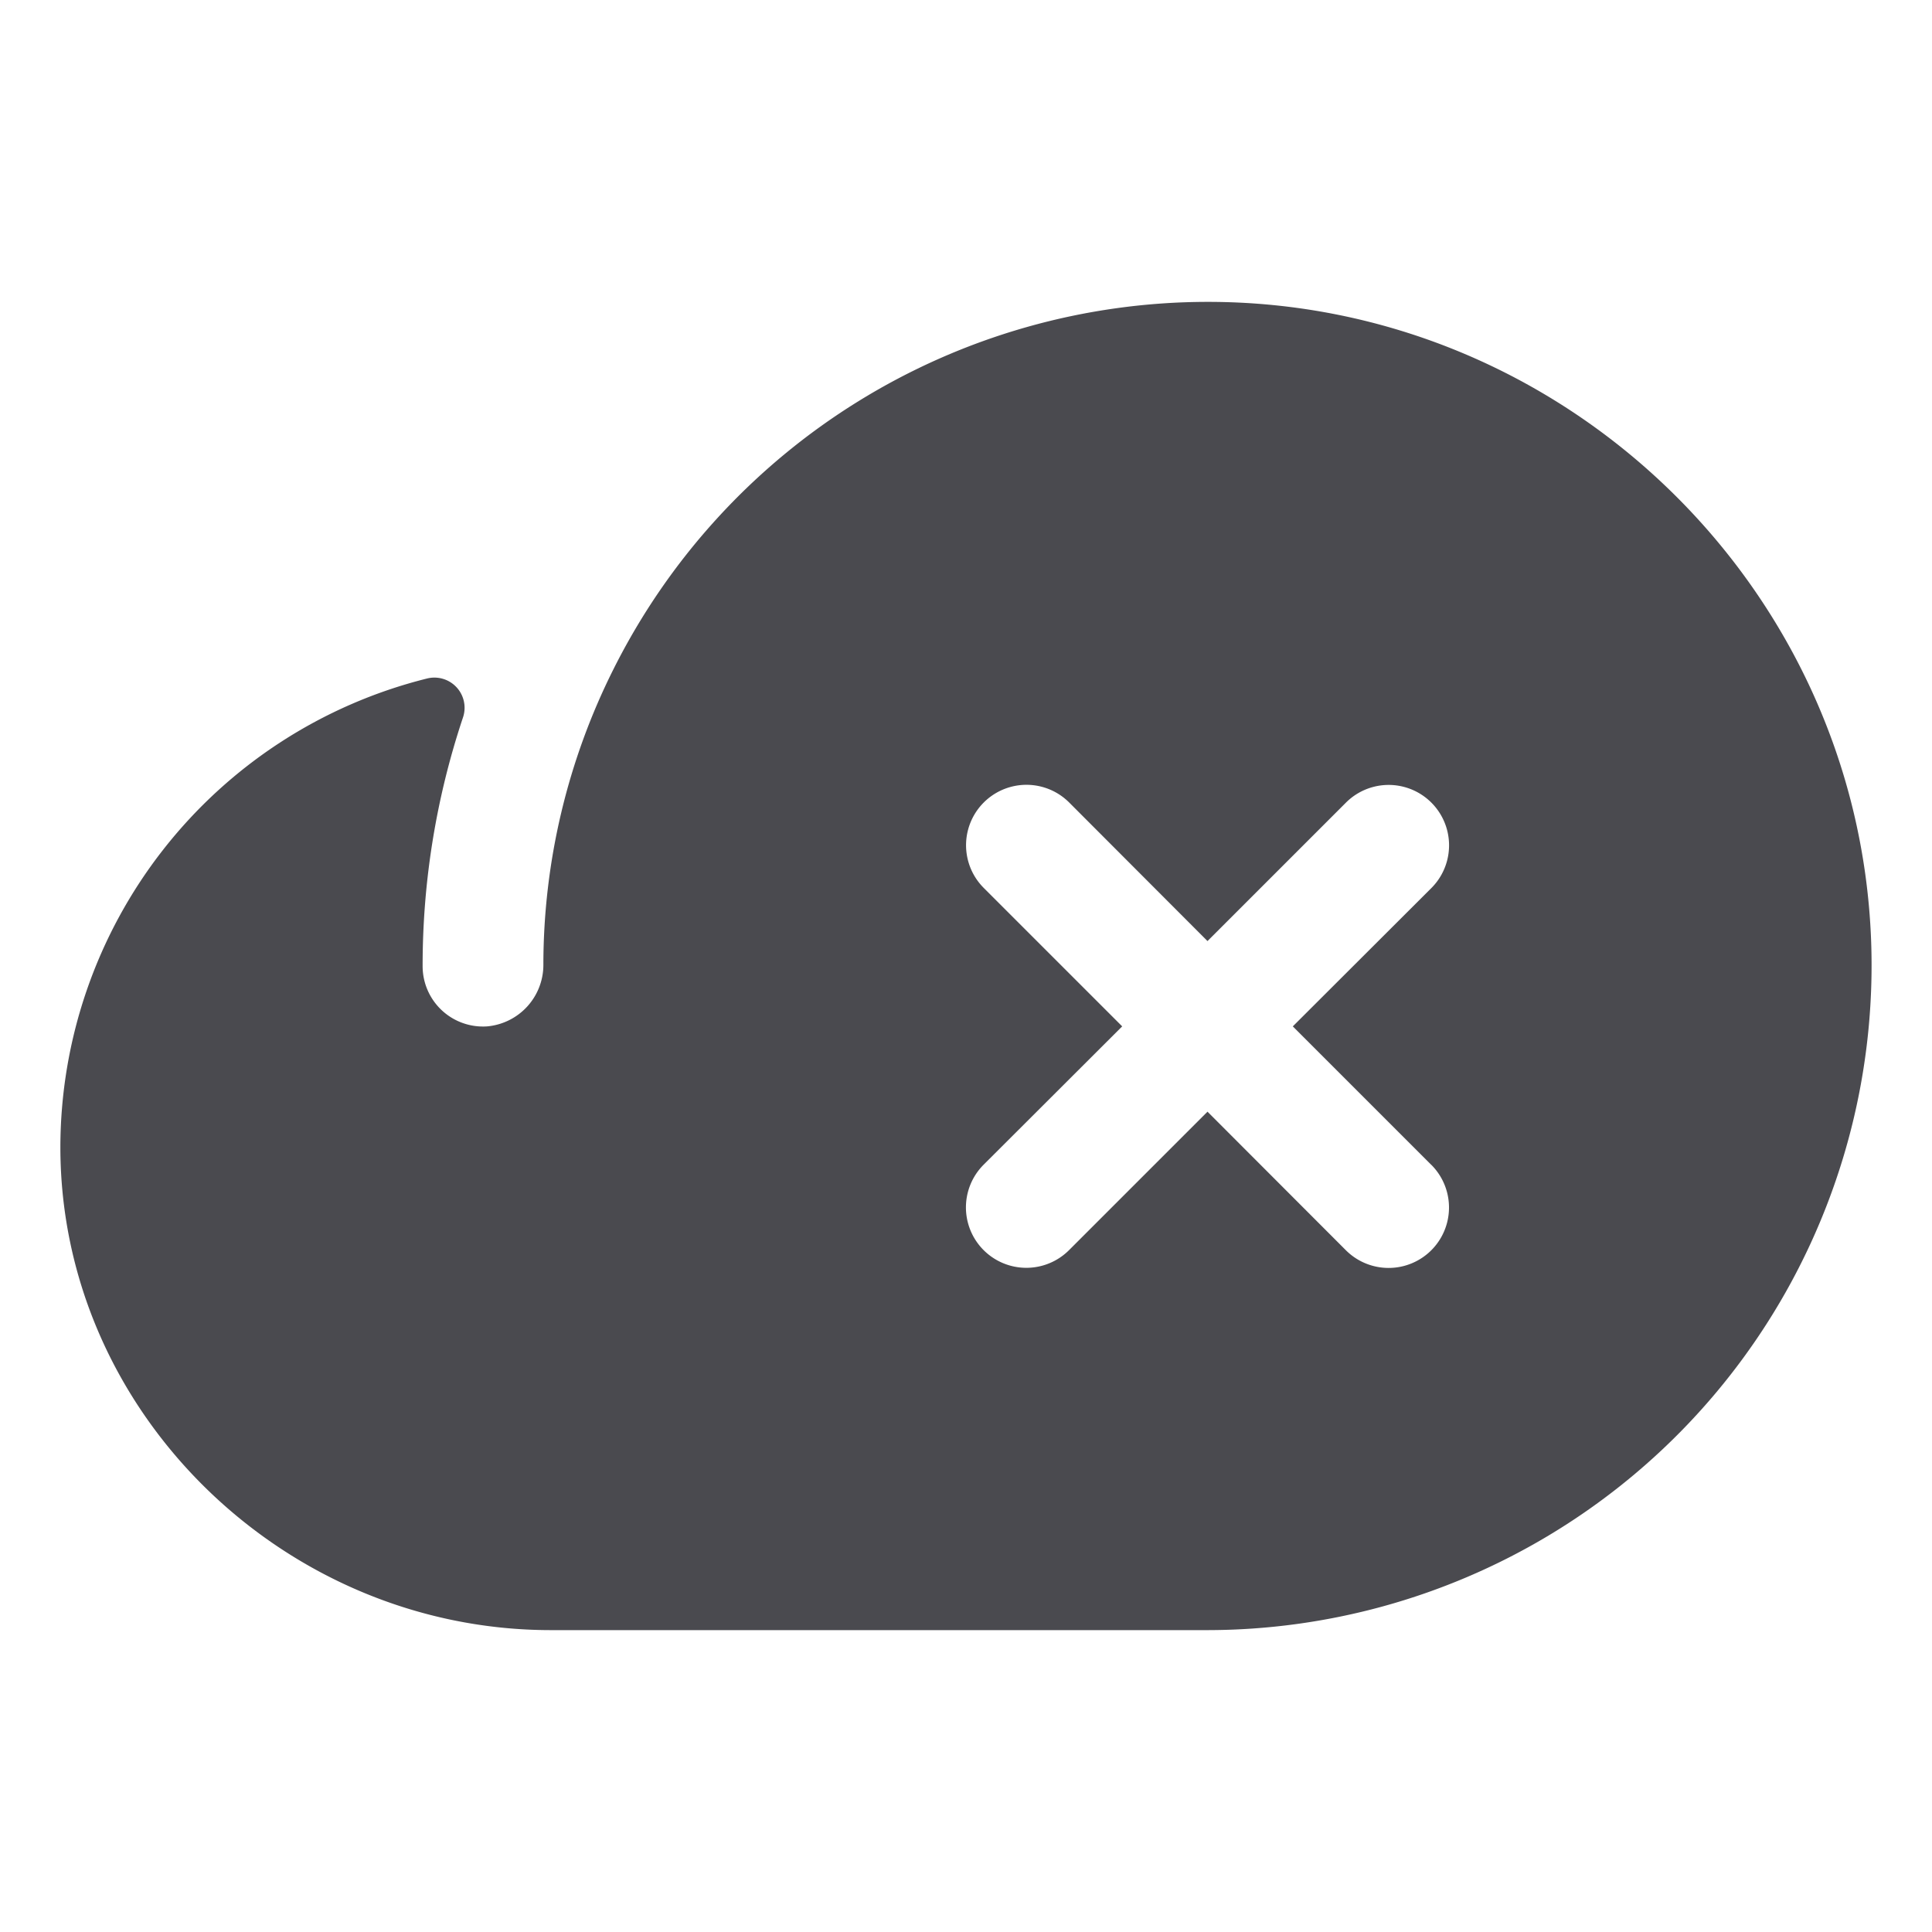 <svg xmlns="http://www.w3.org/2000/svg" width="32" height="32" fill="none" viewBox="0 0 32 32">
  <path fill="#4A4A4F" d="M30.991 15.565C30.764 9.693 25.884 5 20.008 5a11.013 11.013 0 0 0-9.847 6.084A10.935 10.935 0 0 0 9 15.966 1.023 1.023 0 0 1 8.071 17 1 1 0 0 1 7 16a12.957 12.957 0 0 1 .668-4.115.5.5 0 0 0-.594-.647A8.011 8.011 0 0 0 1 19c0 4.399 3.719 8 8.125 8H20a11.011 11.011 0 0 0 10.991-11.435Zm-7.284 3.728a1 1 0 0 1-1.415 1.415L20 18.413l-2.293 2.293a1 1 0 1 1-1.415-1.415L18.587 17l-2.293-2.293a1 1 0 1 1 1.415-1.415L20 15.587l2.293-2.293a1 1 0 0 1 1.415 1.415L21.413 17l2.293 2.293Z"/>
</svg>
